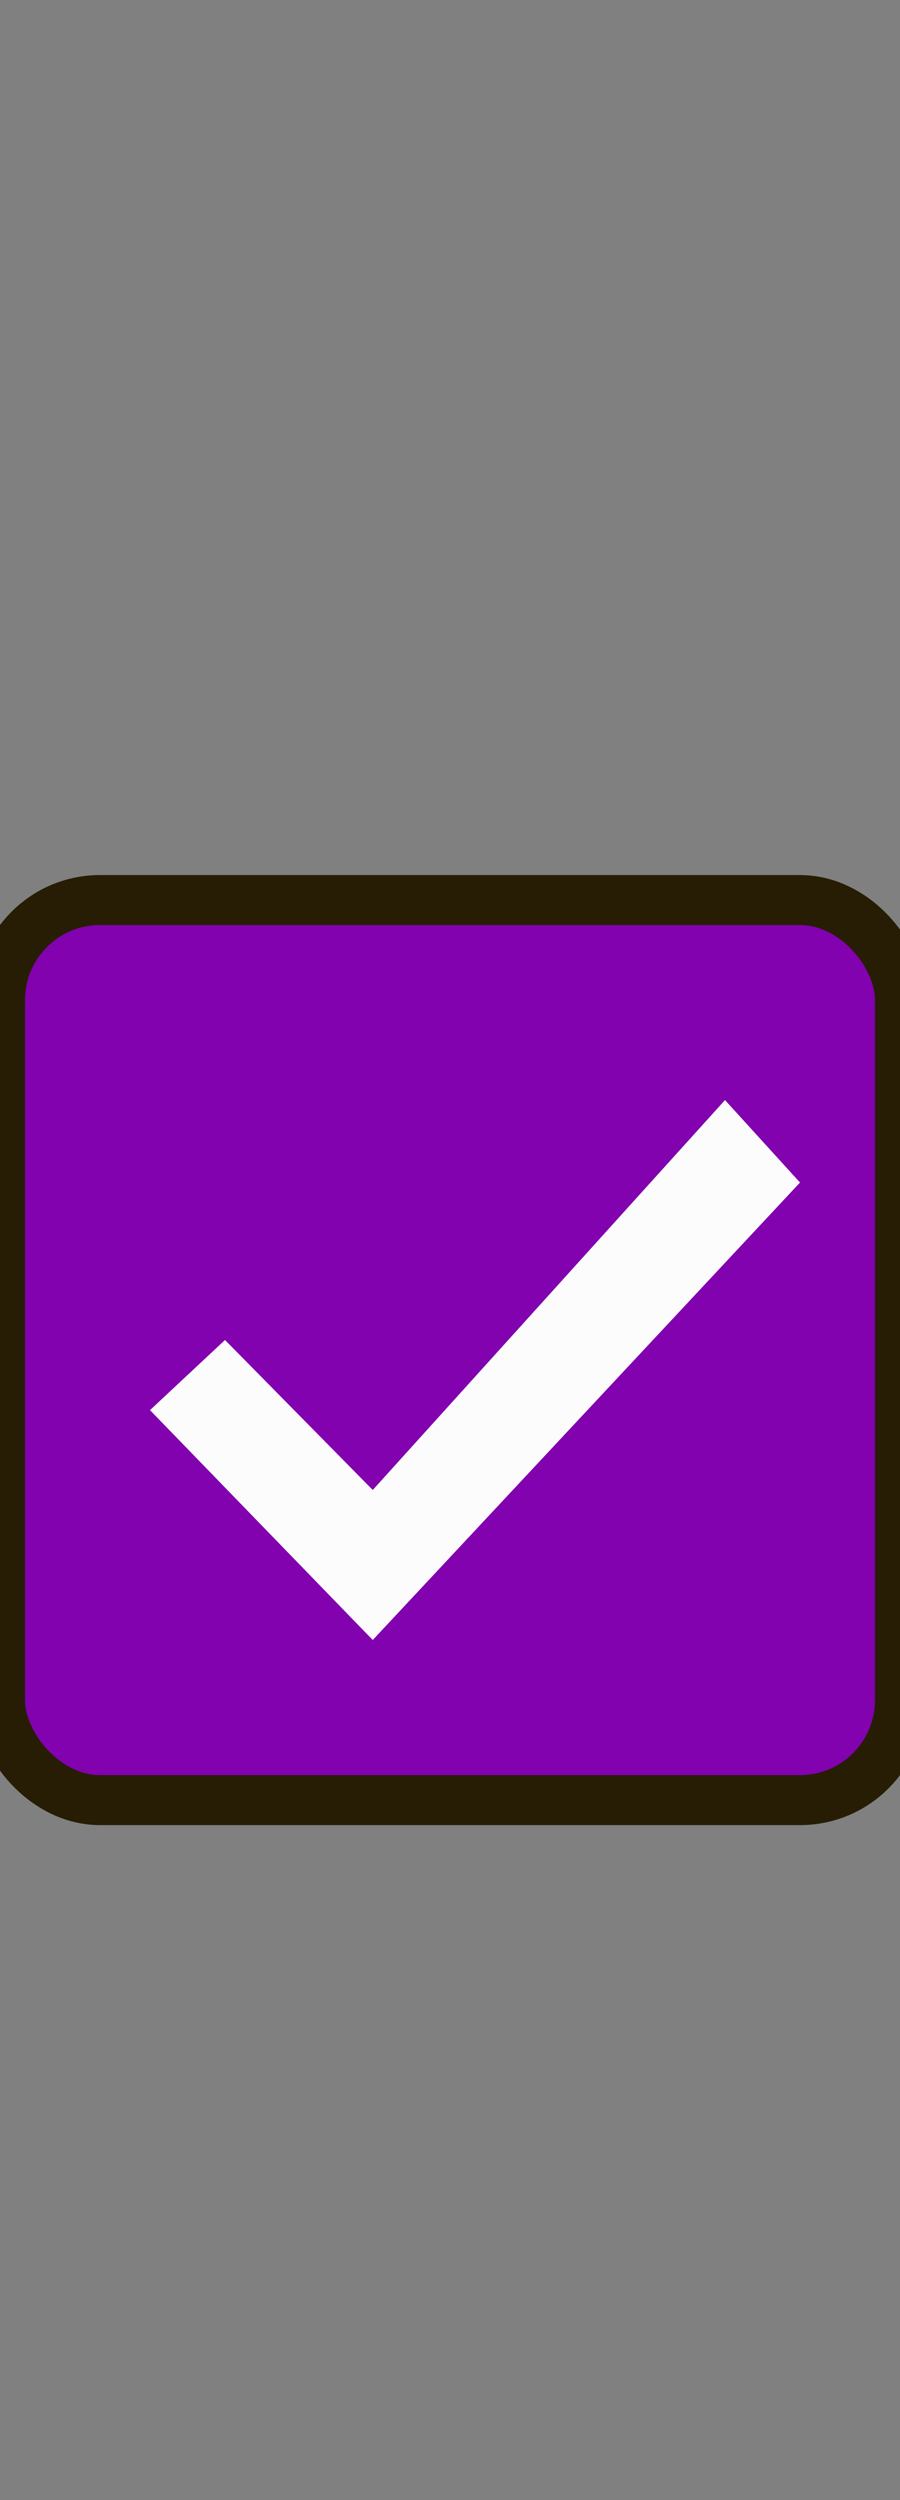 <svg width="18" height="50" viewBox="0 0 18 50" fill="none" xmlns="http://www.w3.org/2000/svg">
<rect x="0" y="0" width="18" height="50" fill="#808080" stroke="none"/>
<rect y="18" width="18" height="18" rx="2" fill="#8102AE"/>
<rect y="18" width="18" height="18" rx="2" stroke="#271D04"/>
<path d="M7.455 29.798L4.5 26.798L3 28.201L7.455 32.798L16 23.649L14.5 22L7.455 29.798Z" fill="#FCFCFC"/>
</svg>
